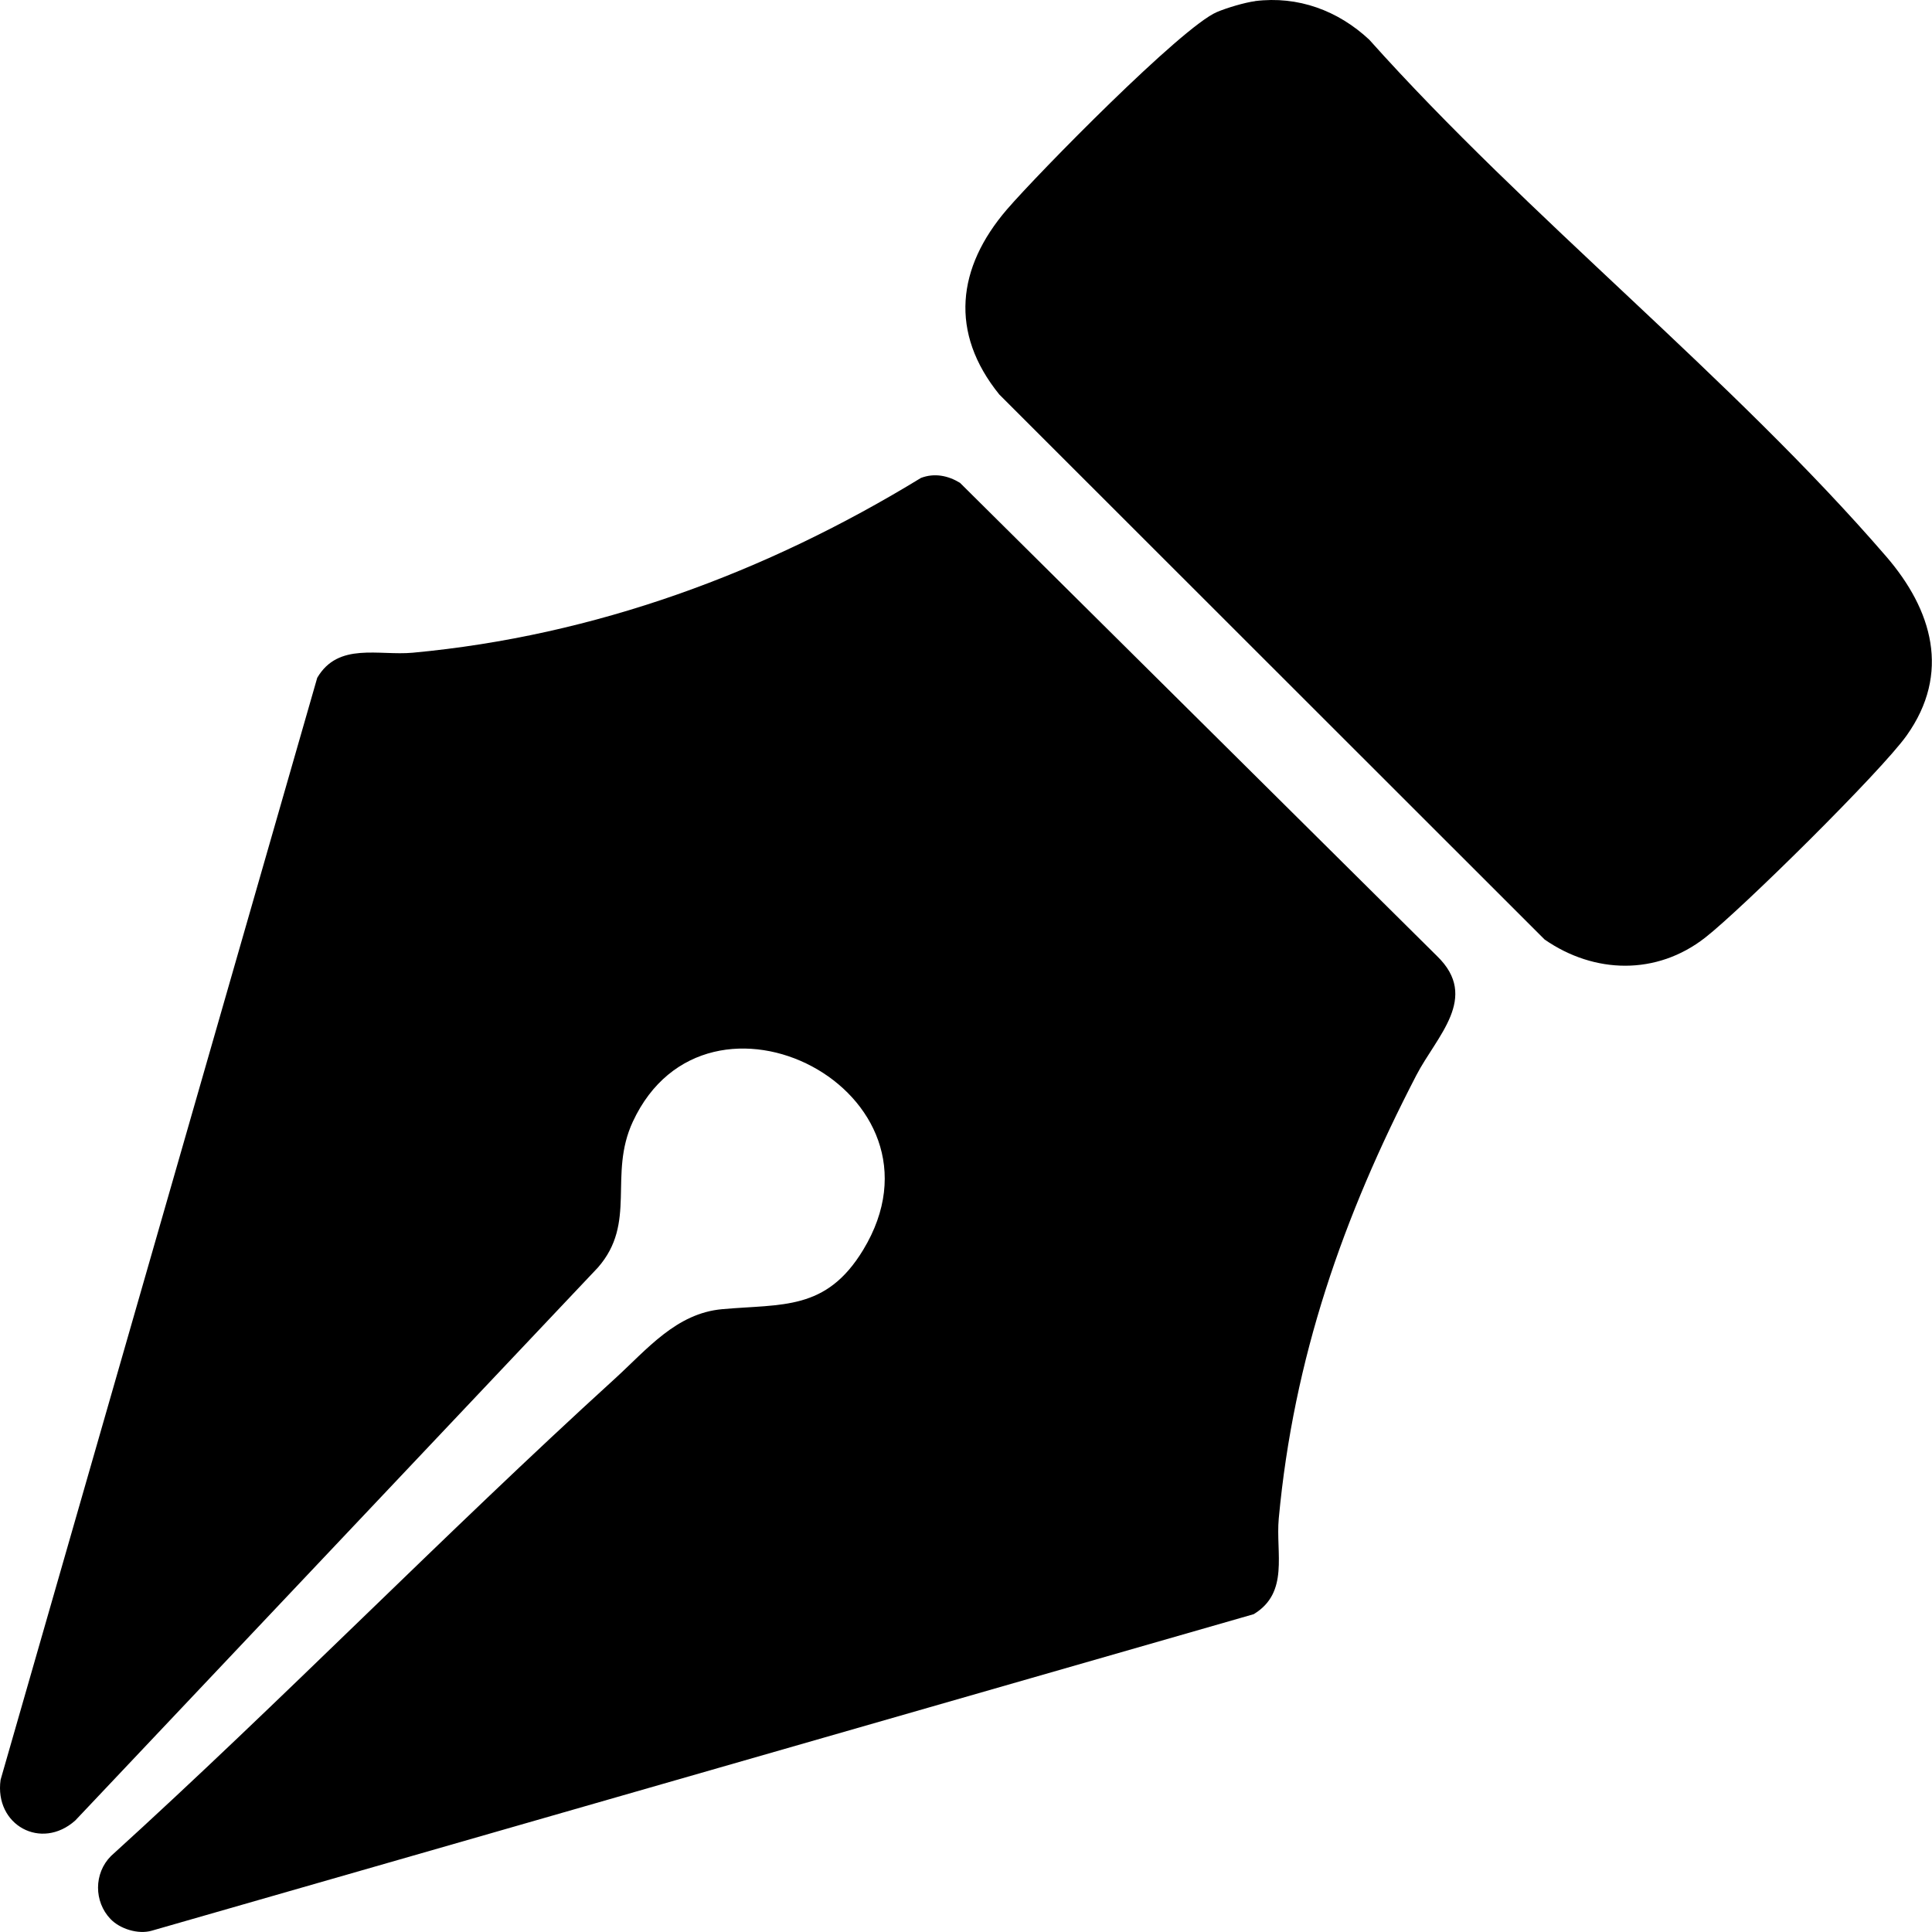 <svg width="50" height="50" viewBox="0 0 50 50" fill="none" xmlns="http://www.w3.org/2000/svg">
<g clip-path="url(#clip0_1226_9240)">
<path d="M2.859 49.663C2.43 49.215 2.426 48.482 2.872 48.034C7.3 44.013 11.487 39.71 15.909 35.684C16.748 34.919 17.501 33.986 18.694 33.881C20.249 33.742 21.379 33.928 22.338 32.349C24.829 28.244 18.303 24.891 16.378 29.028C15.733 30.417 16.496 31.639 15.471 32.807L1.949 47.113C1.069 47.901 -0.149 47.234 0.015 46.062L8.21 17.541C8.755 16.612 9.803 16.974 10.684 16.892C15.397 16.455 19.821 14.822 23.834 12.369C24.182 12.236 24.536 12.307 24.845 12.496L37.197 24.75C38.294 25.818 37.182 26.812 36.656 27.825C34.755 31.491 33.479 35.148 33.094 39.301C33.012 40.193 33.372 41.216 32.445 41.775L3.925 49.967C3.576 50.068 3.103 49.92 2.859 49.663Z" fill="black"/>
<path d="M32.481 0.028C33.593 -0.111 34.63 0.274 35.436 1.027C39.549 5.628 44.816 9.769 48.815 14.402C50.008 15.783 50.491 17.424 49.343 19.036C48.684 19.963 45.076 23.529 44.127 24.268C42.873 25.246 41.262 25.207 39.975 24.315L25.863 10.211C24.566 8.609 24.767 6.925 26.058 5.422C26.864 4.486 30.584 0.697 31.493 0.312C31.747 0.204 32.213 0.065 32.481 0.03V0.028Z" fill="black"/>
</g>
<defs>
<clipPath id="clip0_1226_9240">
<rect width="50" height="50" fill="white"/>
</clipPath>
</defs>
</svg>
